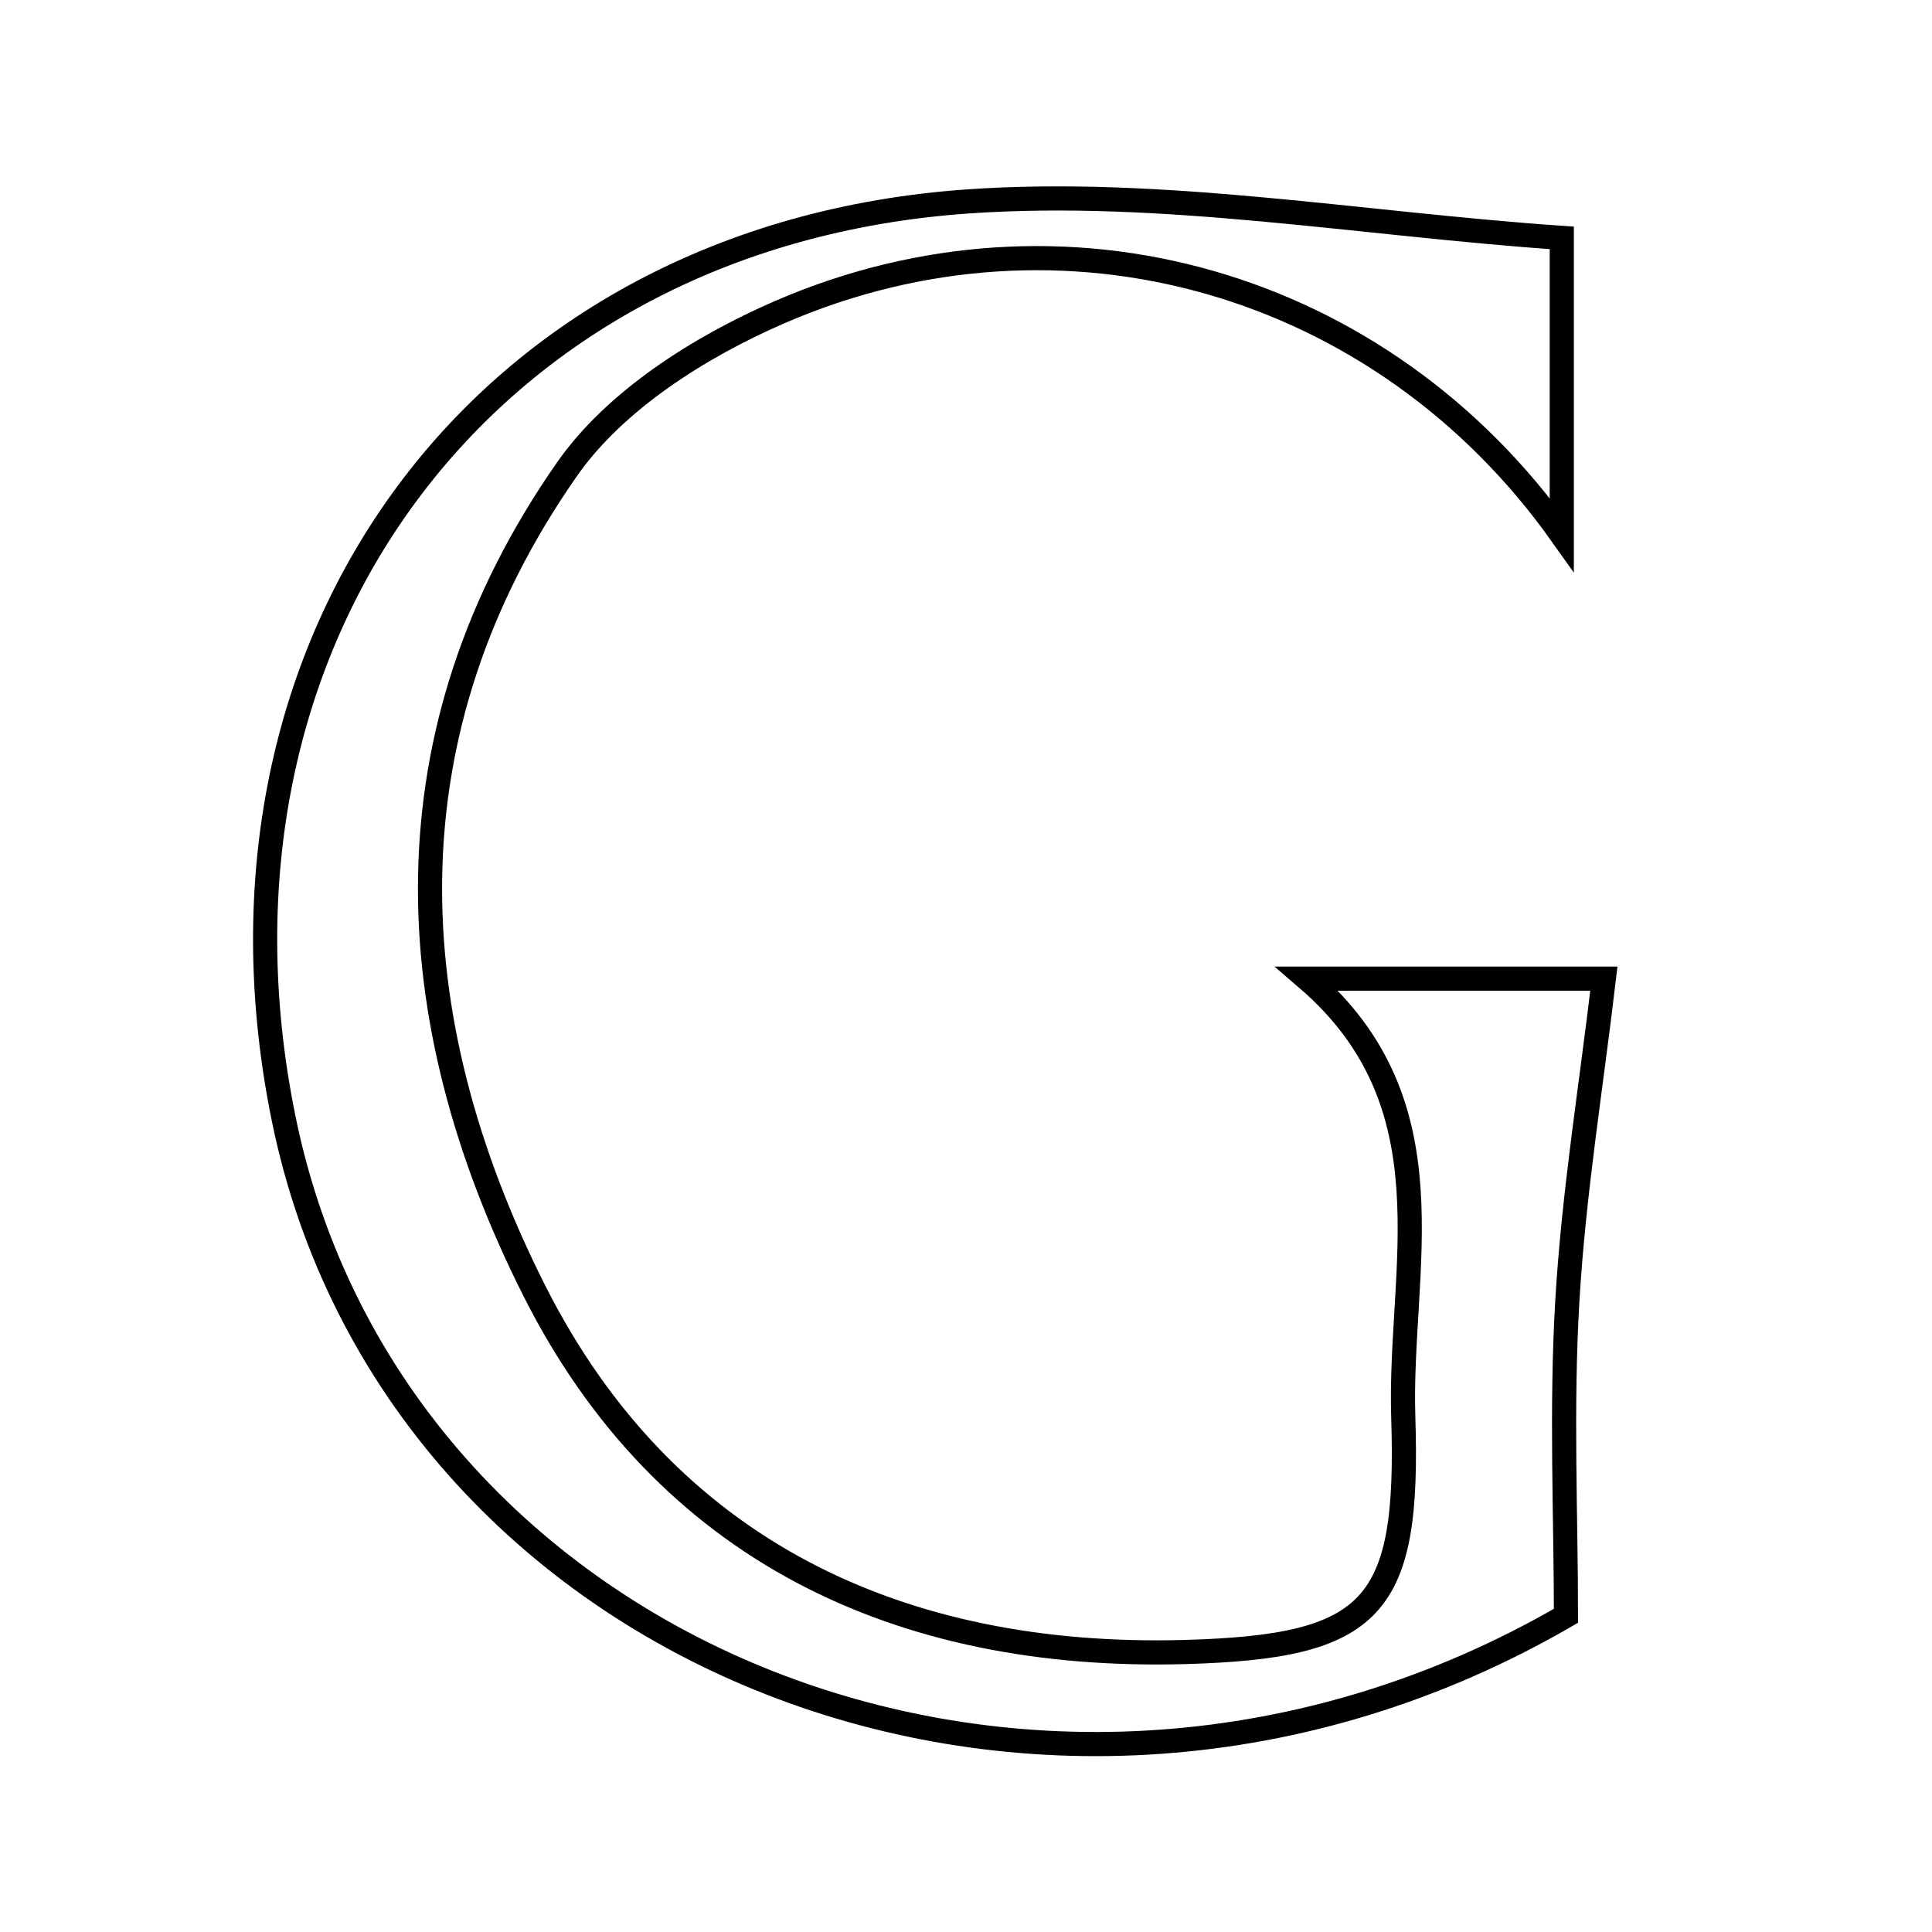 <svg xmlns="http://www.w3.org/2000/svg" viewBox="0.0 0.0 24.0 24.0" height="200px" width="200px"><path fill="none" stroke="black" stroke-width=".3" stroke-opacity="1.0"  filling="0" d="M12.027 2.502 C14.442 2.335 16.899 2.783 19.401 2.955 C19.401 4.372 19.401 5.453 19.401 6.643 C17.17 3.498 13.206 2.348 9.68 3.88 C8.694 4.308 7.638 4.975 7.042 5.831 C4.767 9.09 4.923 12.629 6.634 16.027 C8.26 19.258 11.171 20.62 14.72 20.522 C17.065 20.456 17.508 19.978 17.432 17.606 C17.373 15.762 18.064 13.728 16.237 12.157 C17.628 12.157 18.89 12.157 19.924 12.157 C19.768 13.484 19.549 14.817 19.47 16.16 C19.391 17.499 19.453 18.847 19.453 20.072 C12.968 23.834 4.886 20.599 3.522 13.888 C2.318 7.969 5.979 2.921 12.027 2.502"></path></svg>